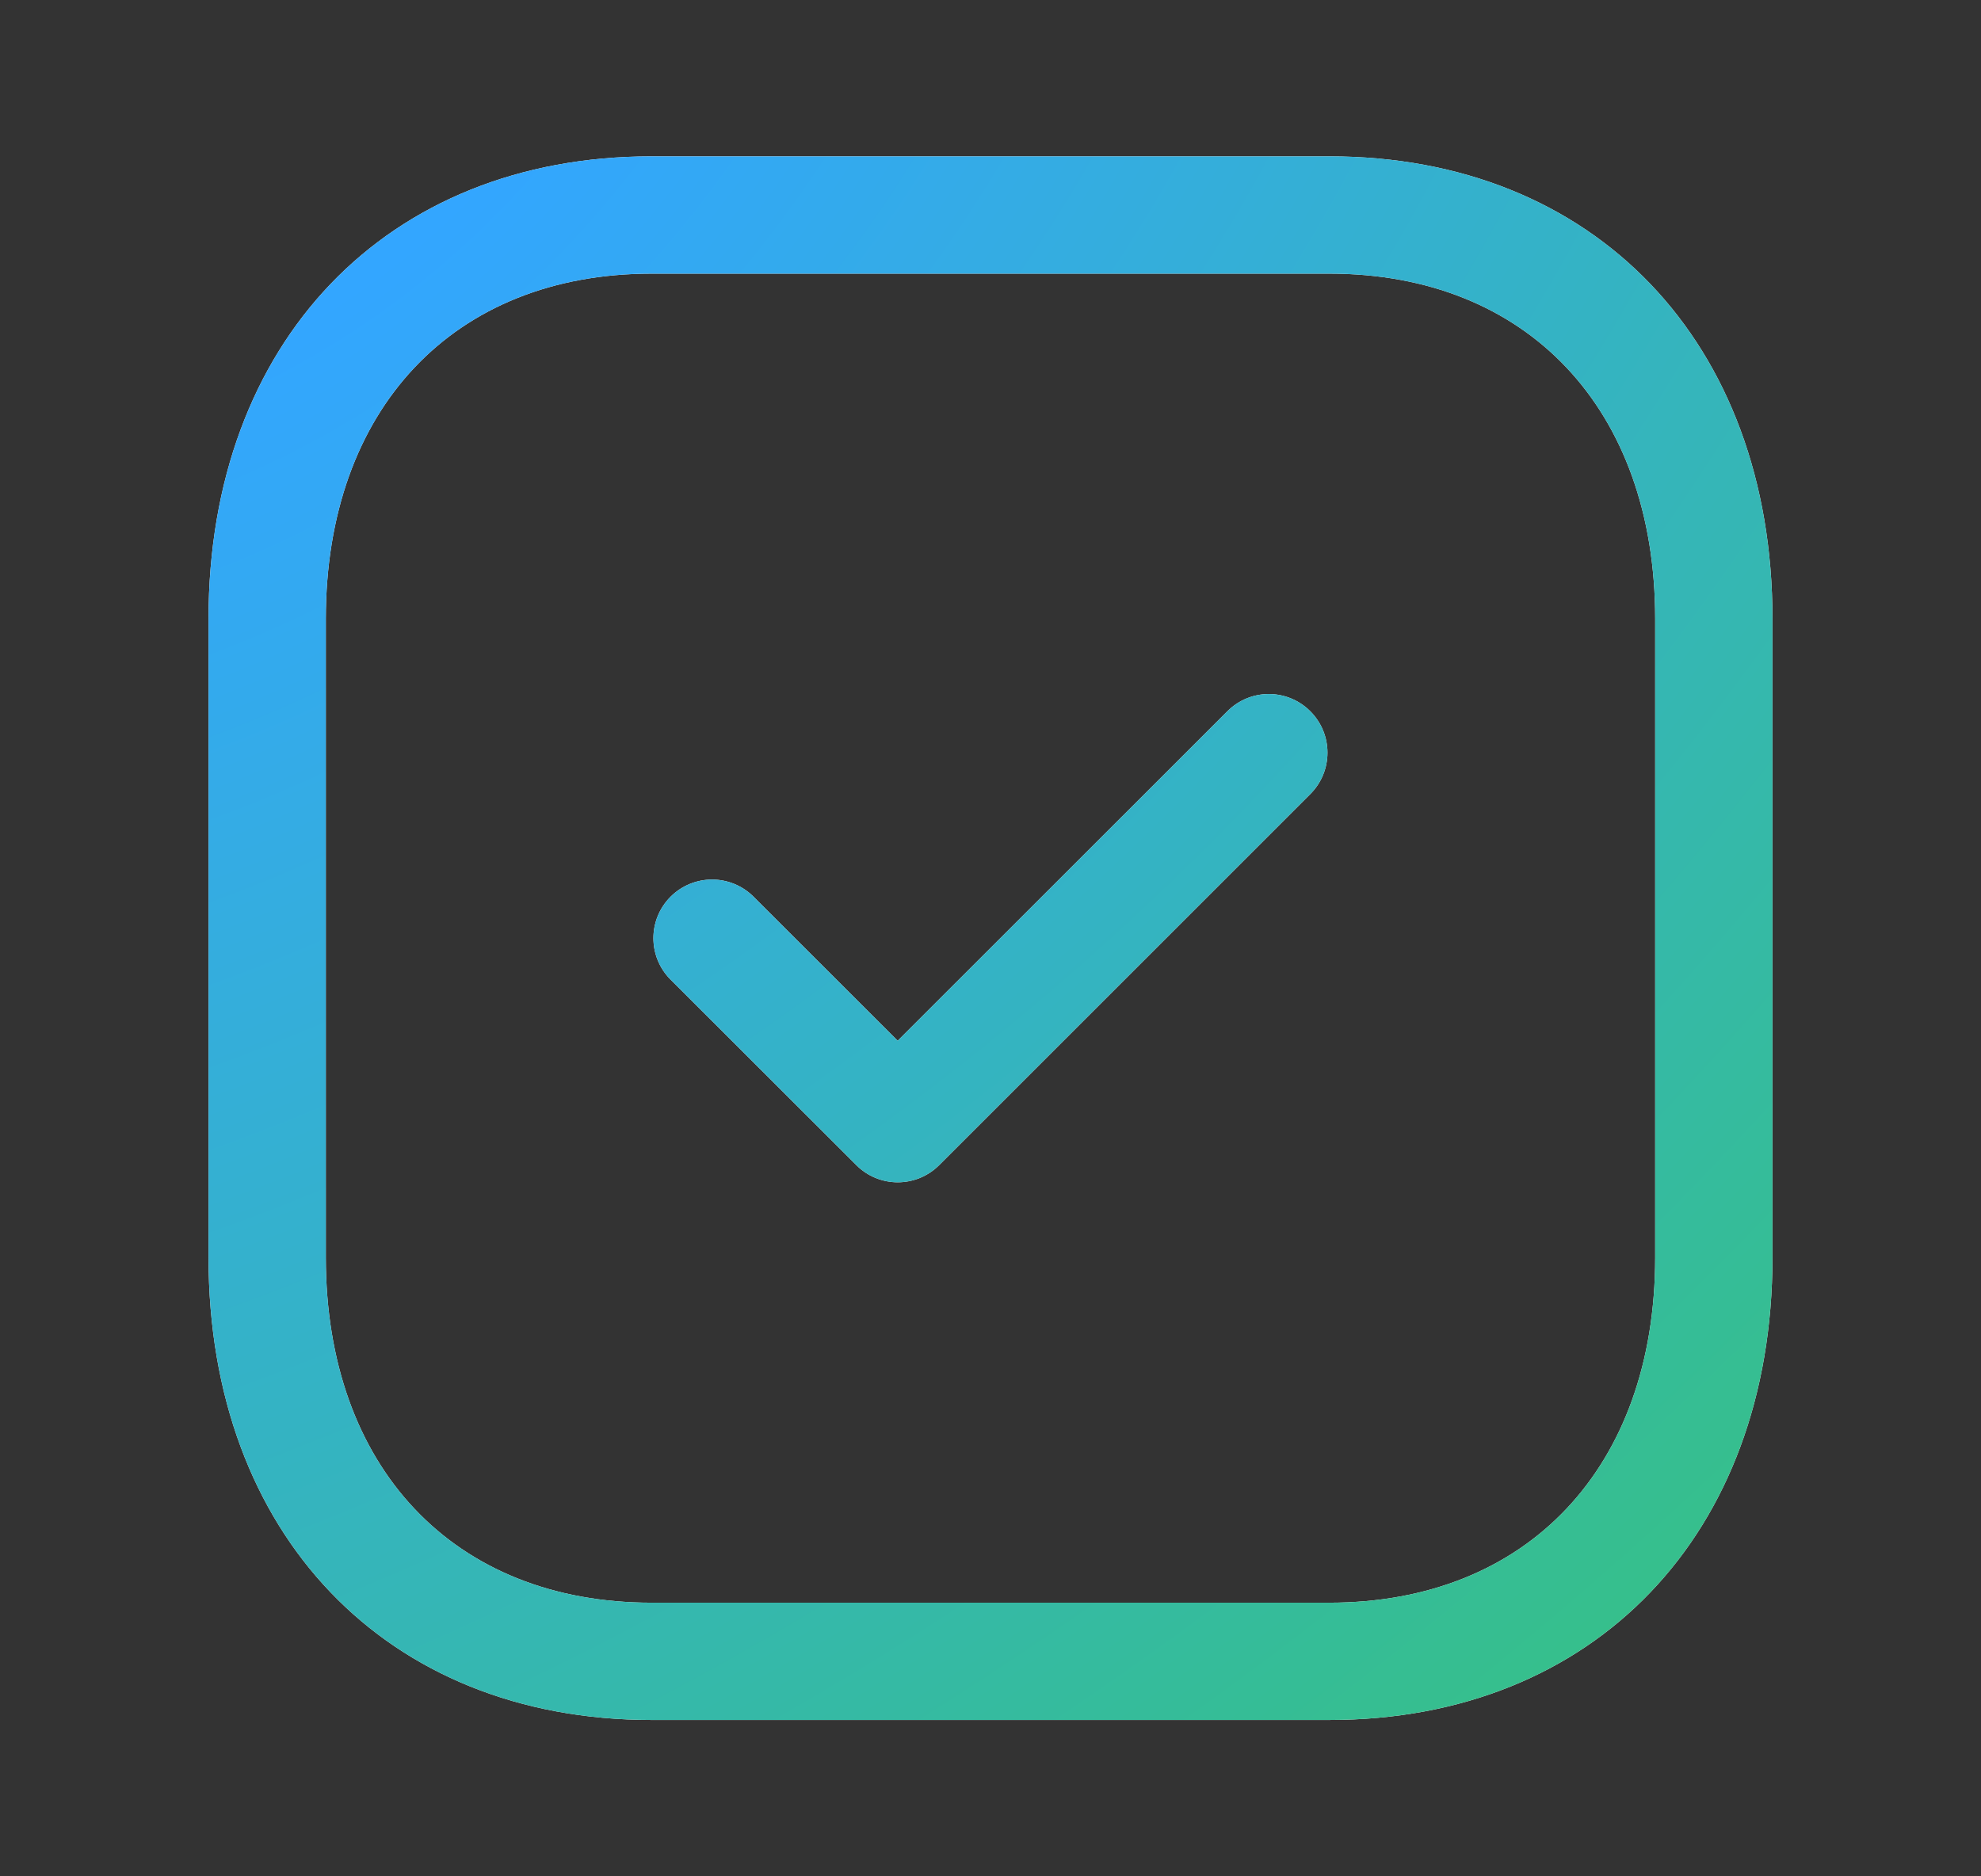 <svg width="19" height="18" viewBox="0 0 19 18" fill="none" xmlns="http://www.w3.org/2000/svg">
<rect x="0" y="0" width="19" height="18" fill="#333333" stroke="none"/>
<path fill-rule="evenodd" clip-rule="evenodd" d="M12.751 1.5C15.292 1.5 17 3.284 17 5.937V12.063C17 14.716 15.292 16.5 12.75 16.5H6.249C3.707 16.5 2 14.716 2 12.063V5.937C2 3.284 3.707 1.5 6.249 1.5H12.751ZM12.751 2.625H6.249C4.351 2.625 3.125 3.925 3.125 5.937V12.063C3.125 14.075 4.351 15.375 6.249 15.375H12.75C14.648 15.375 15.875 14.075 15.875 12.063V5.937C15.875 3.925 14.648 2.625 12.751 2.625ZM12.567 6.823C12.787 7.043 12.787 7.398 12.567 7.618L9.008 11.177C8.898 11.287 8.754 11.342 8.61 11.342C8.467 11.342 8.322 11.287 8.213 11.177L6.432 9.398C6.212 9.178 6.212 8.822 6.432 8.602C6.652 8.383 7.007 8.383 7.227 8.602L8.61 9.984L11.772 6.823C11.992 6.603 12.347 6.603 12.567 6.823Z" fill="white"/>
<path fill-rule="evenodd" clip-rule="evenodd" d="M12.751 1.5C15.292 1.5 17 3.284 17 5.937V12.063C17 14.716 15.292 16.5 12.75 16.5H6.249C3.707 16.5 2 14.716 2 12.063V5.937C2 3.284 3.707 1.5 6.249 1.5H12.751ZM12.751 2.625H6.249C4.351 2.625 3.125 3.925 3.125 5.937V12.063C3.125 14.075 4.351 15.375 6.249 15.375H12.75C14.648 15.375 15.875 14.075 15.875 12.063V5.937C15.875 3.925 14.648 2.625 12.751 2.625ZM12.567 6.823C12.787 7.043 12.787 7.398 12.567 7.618L9.008 11.177C8.898 11.287 8.754 11.342 8.61 11.342C8.467 11.342 8.322 11.287 8.213 11.177L6.432 9.398C6.212 9.178 6.212 8.822 6.432 8.602C6.652 8.383 7.007 8.383 7.227 8.602L8.61 9.984L11.772 6.823C11.992 6.603 12.347 6.603 12.567 6.823Z" fill="url(#paint0_radial_1101_97)"/>
<defs>
<radialGradient id="paint0_radial_1101_97" cx="0" cy="0" r="1" gradientUnits="userSpaceOnUse" gradientTransform="translate(1.278 -0.56) rotate(52.654) scale(25.918 37.37)">
<stop offset="0.151" stop-color="#33A6FF"/>
<stop offset="0.907" stop-color="#36C27F"/>
</radialGradient>
</defs>
</svg>
